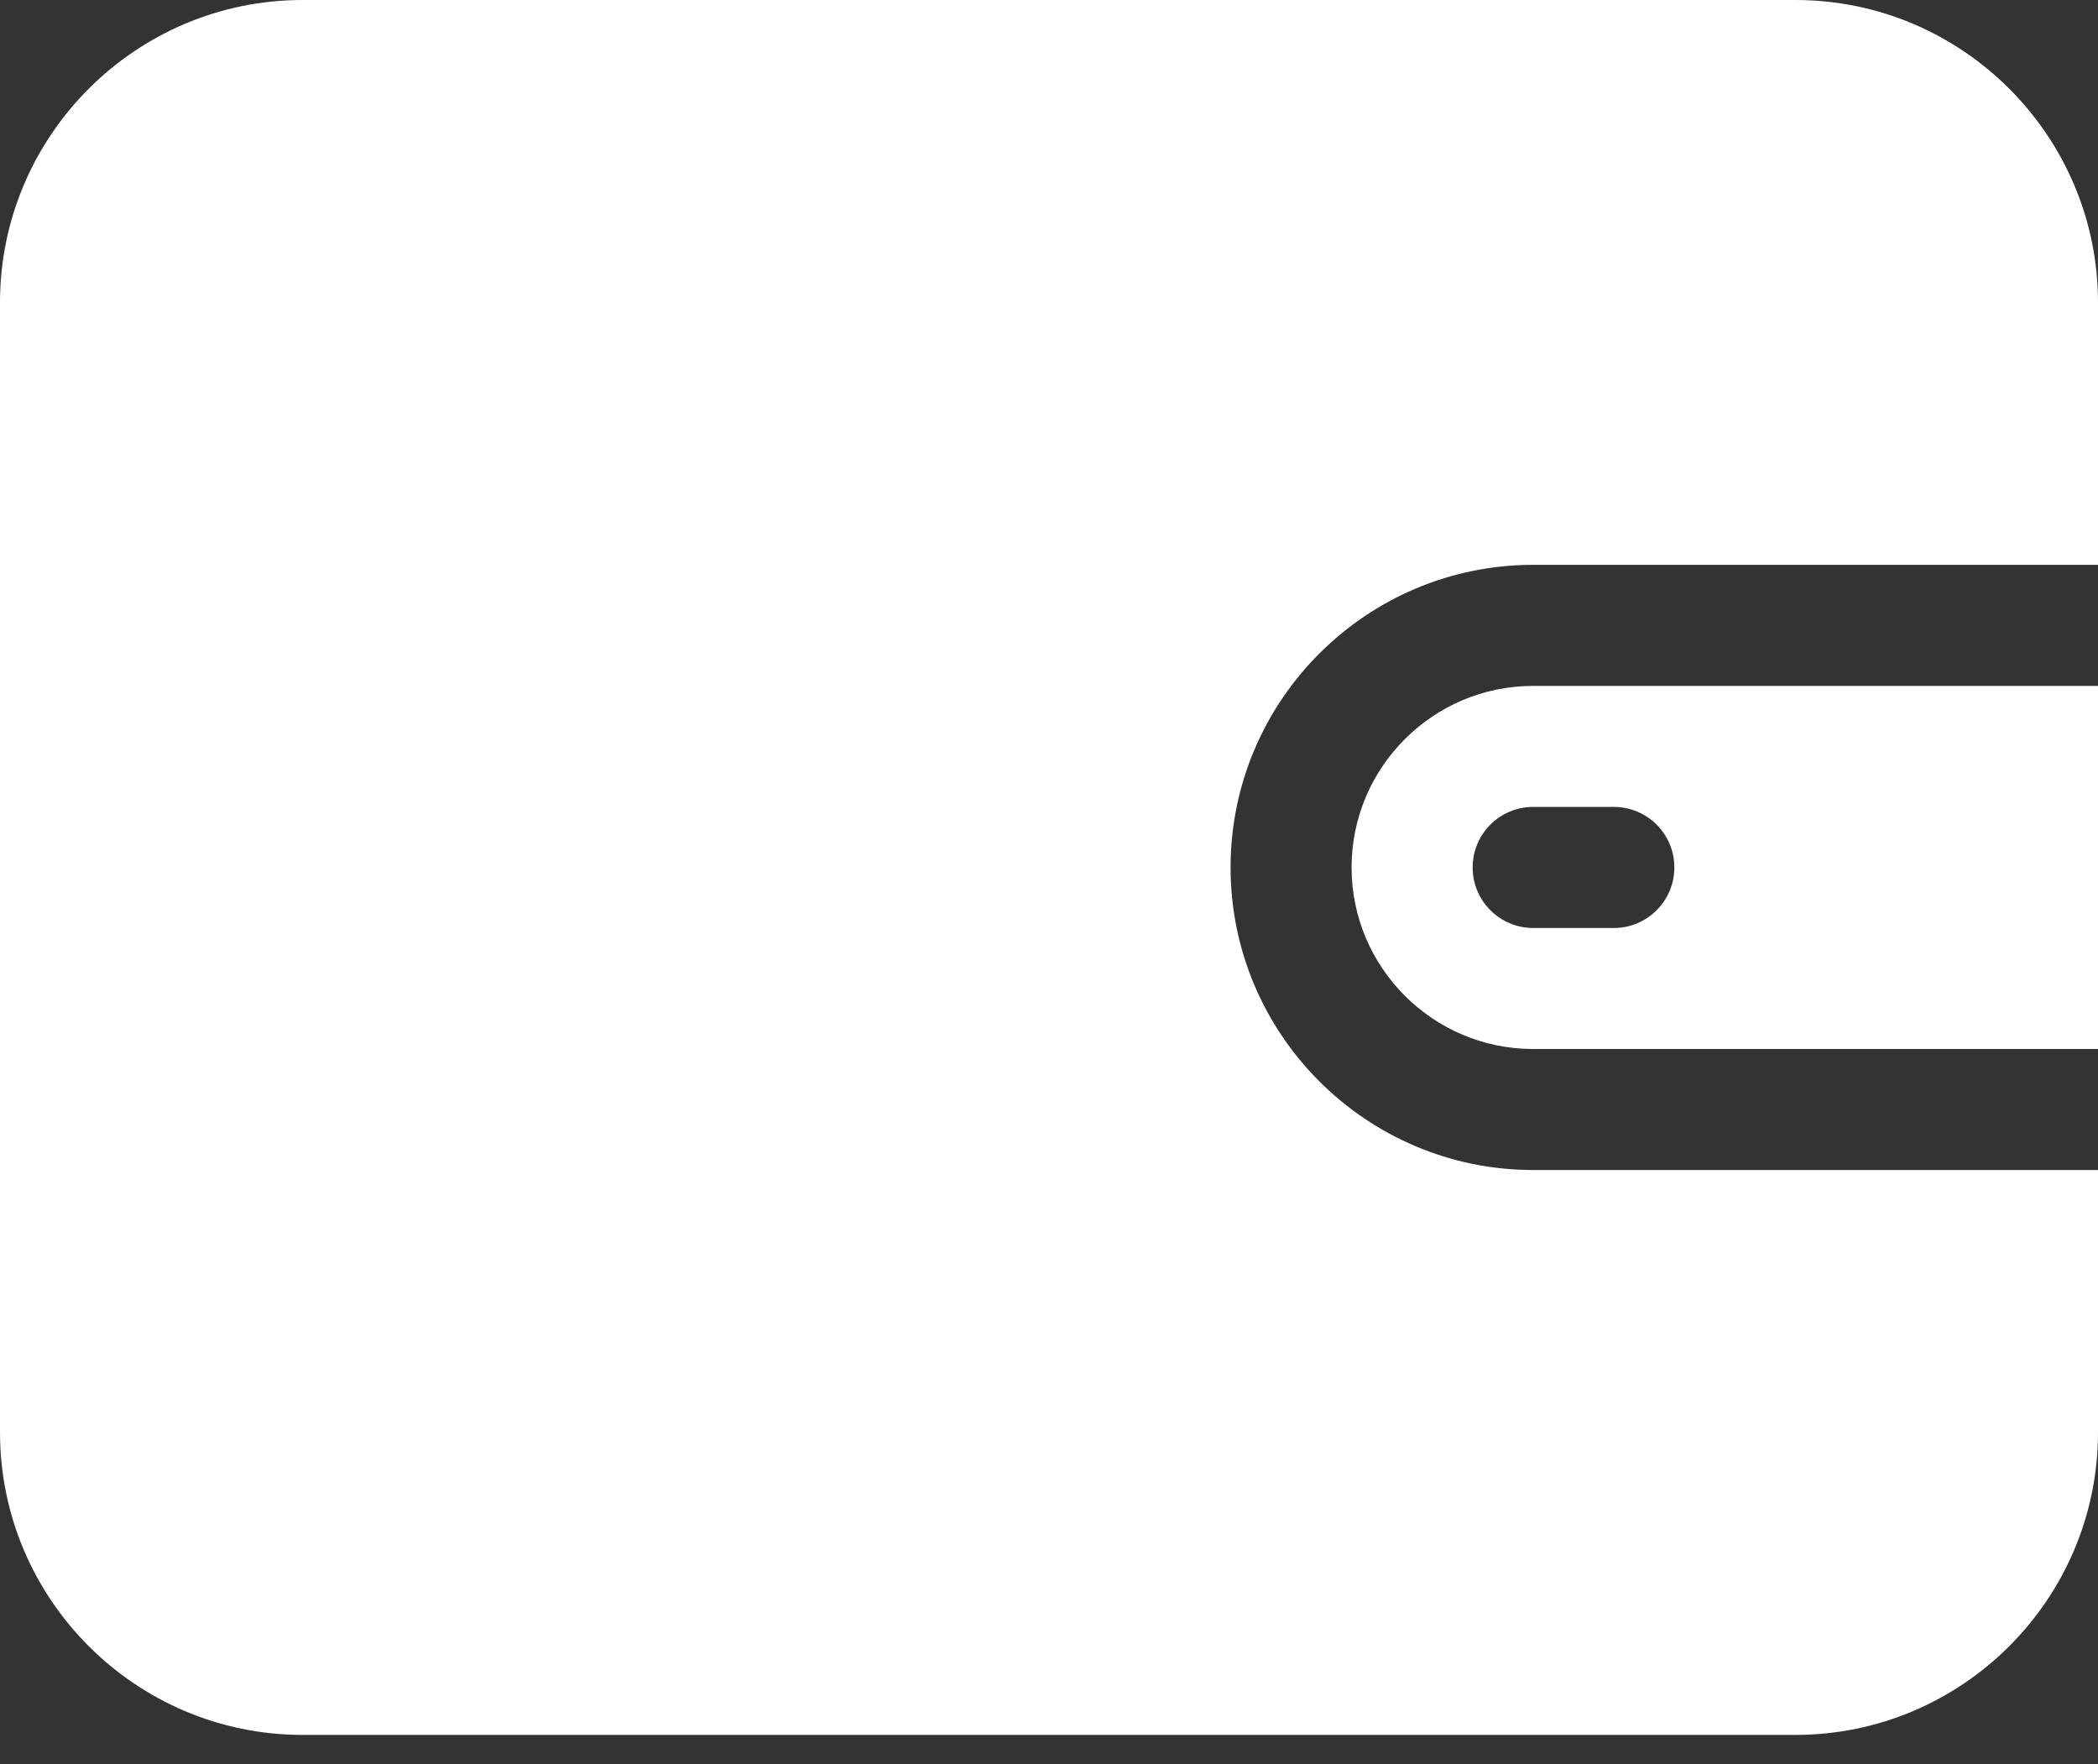 <?xml version="1.0" encoding="utf-8"?>
<svg width="44px" height="37px" viewBox="0 0 44 37" version="1.1" xmlns:xlink="http://www.w3.org/1999/xlink" xmlns="http://www.w3.org/2000/svg">
  <rect x="0" y="0" width="44" height="37" fill="#333333" stroke="none"/>
  <desc>Created with Lunacy</desc>
  <path d="M44 11.846L32.154 11.846C28.655 11.846 25.808 14.693 25.808 18.192C25.808 21.692 28.655 24.538 32.154 24.538L44 24.538L44 30.038C44 33.538 41.153 36.385 37.654 36.385L6.346 36.385C2.847 36.385 0 33.538 0 30.038L0 6.346C0 2.847 2.847 0 6.346 0L37.654 0C41.153 0 44 2.847 44 6.346L44 11.846ZM32.154 14.385C30.054 14.385 28.346 16.093 28.346 18.192C28.346 20.292 30.054 22 32.154 22L44 22L44 14.385L32.154 14.385L32.154 14.385ZM33.846 19.462L32.154 19.462C31.453 19.462 30.885 18.893 30.885 18.192C30.885 17.491 31.453 16.923 32.154 16.923L33.846 16.923C34.547 16.923 35.115 17.491 35.115 18.192C35.115 18.893 34.547 19.462 33.846 19.462Z" id="Combined-Shape" fill="#FFFFFF" fill-rule="evenodd" stroke="none" />
</svg>